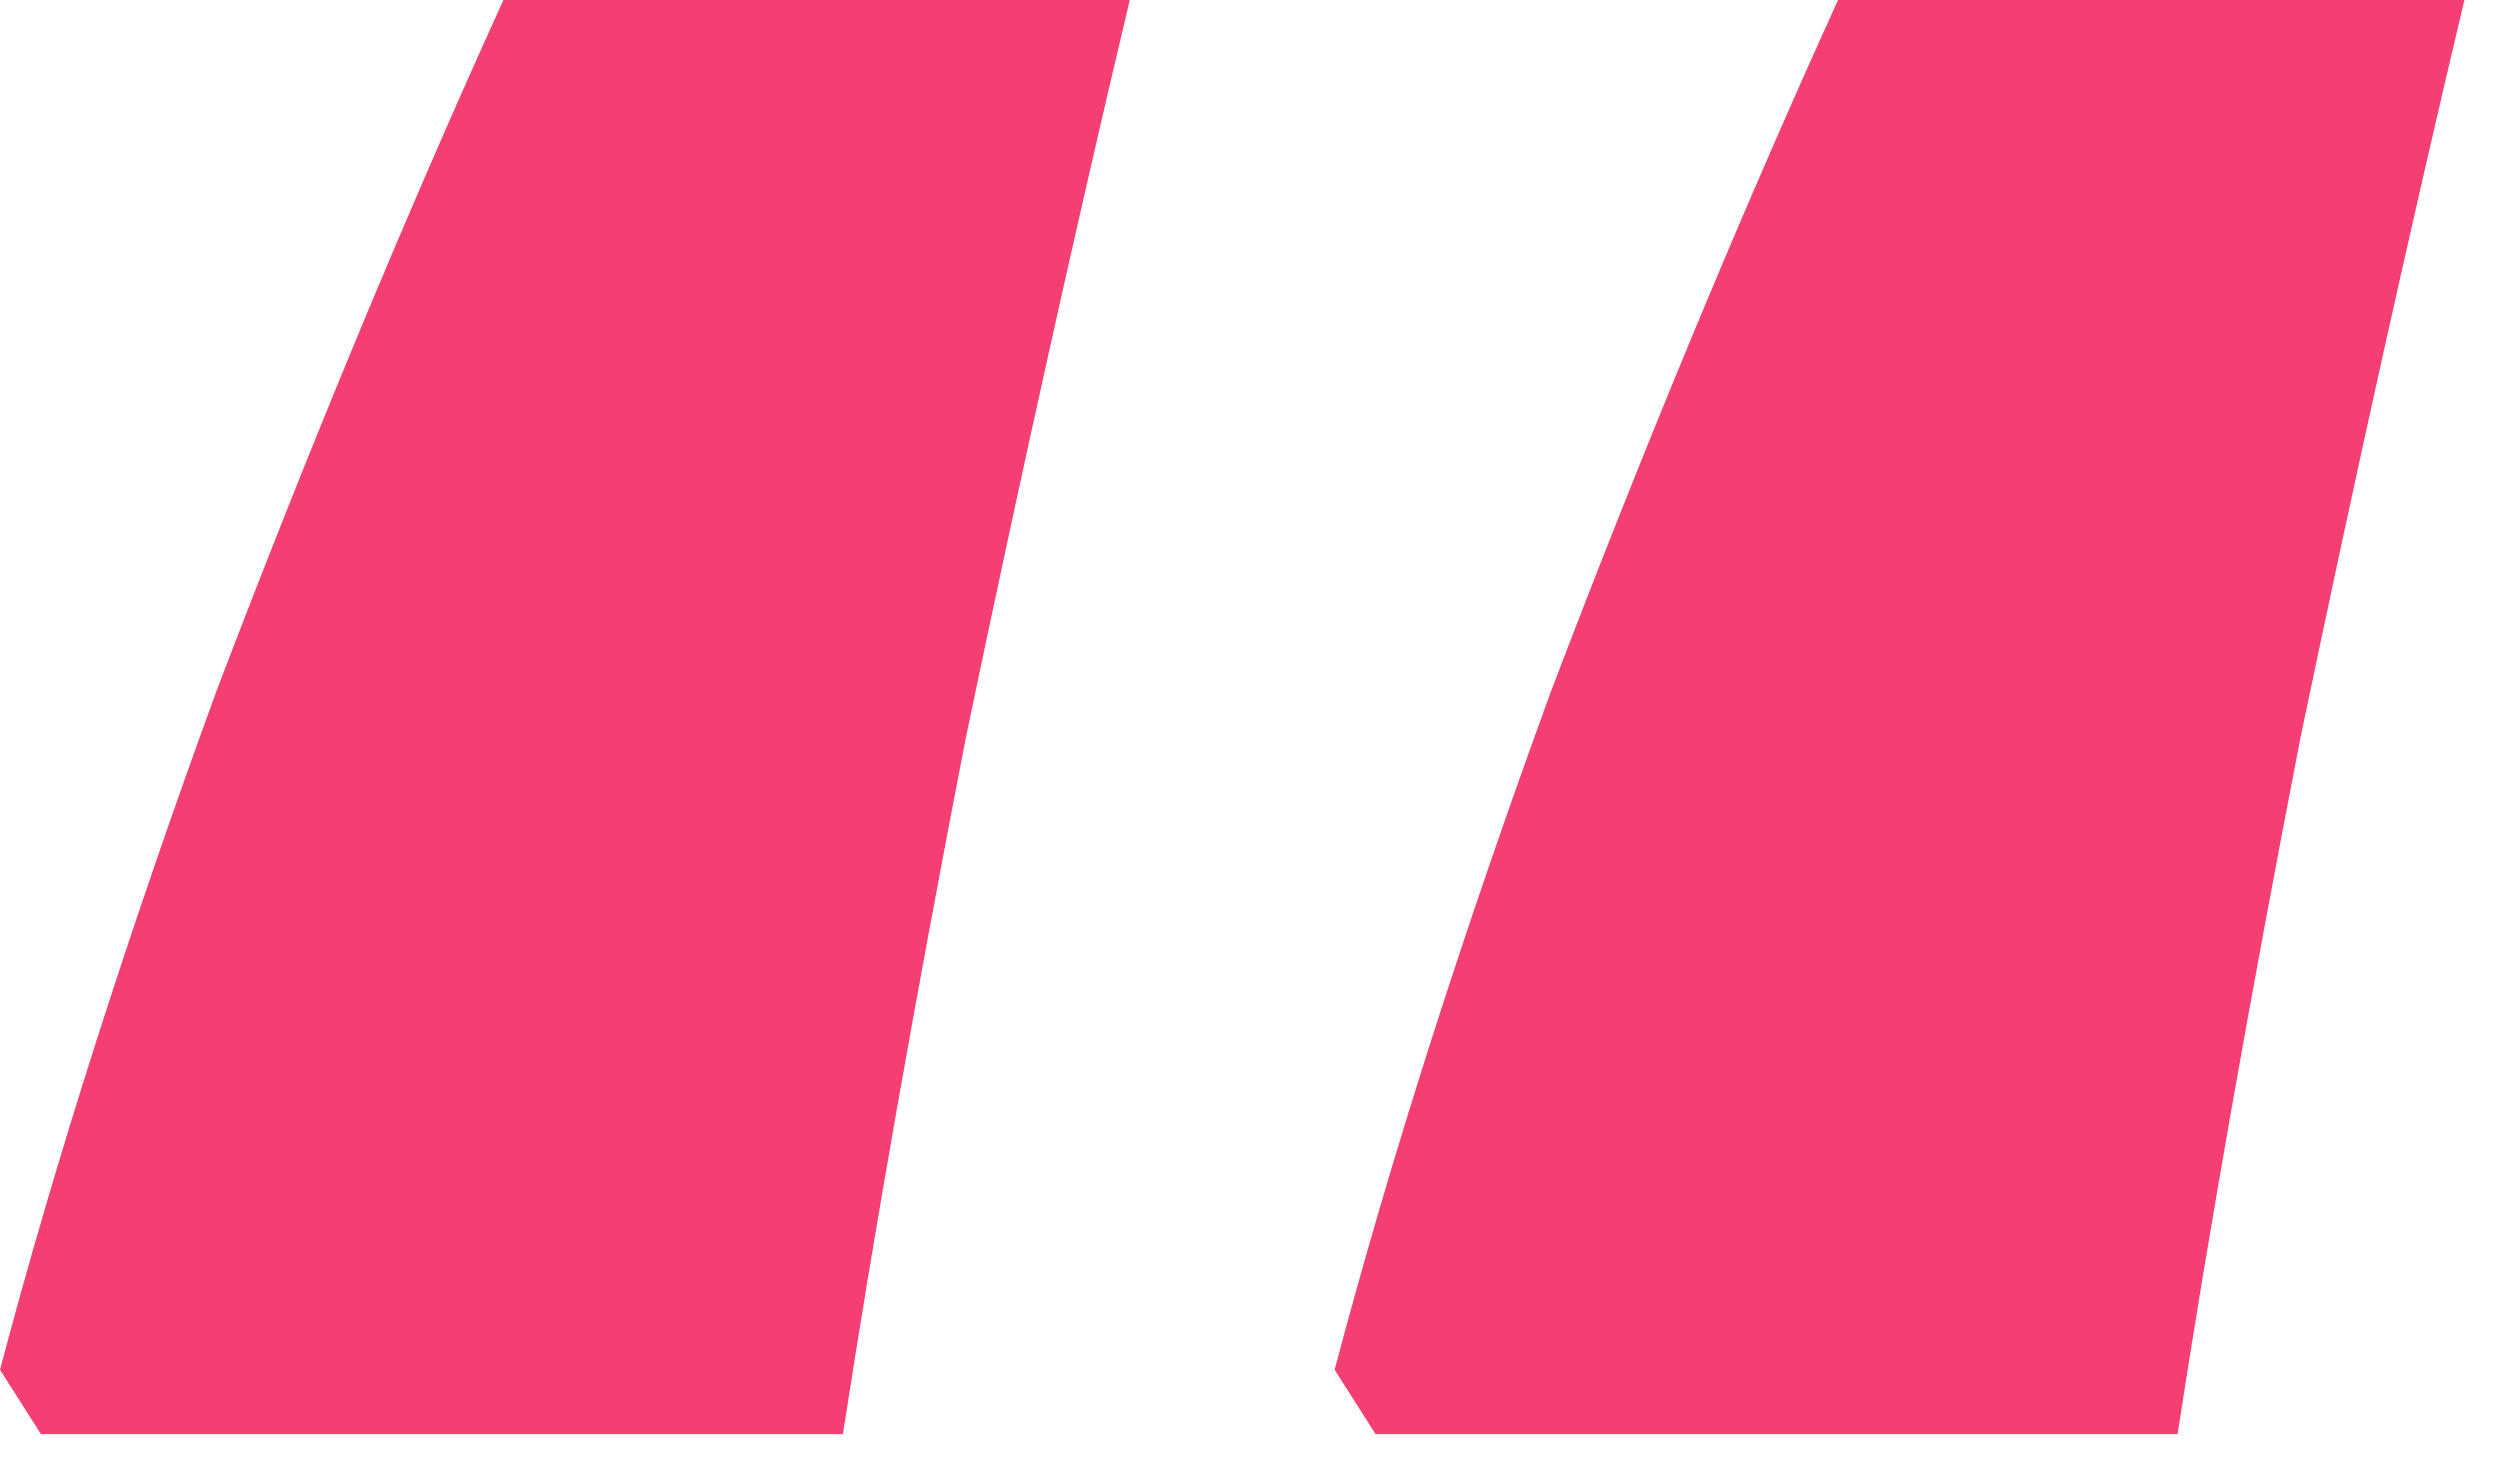 <svg width="41" height="24" viewBox="0 0 41 24" fill="none" xmlns="http://www.w3.org/2000/svg">
<path d="M40.416 0C39.52 3.776 38.624 7.808 37.728 12.096C36.896 16.384 36.224 20.192 35.712 23.52H22.56L21.888 22.464C22.784 19.072 23.968 15.36 25.44 11.328C26.976 7.296 28.544 3.52 30.144 0H40.416ZM18.528 0C17.632 3.776 16.736 7.808 15.84 12.096C15.008 16.384 14.336 20.192 13.824 23.52H0.672L0 22.464C0.896 19.072 2.08 15.36 3.552 11.328C5.088 7.296 6.656 3.52 8.256 0H18.528Z" fill="#F53E72"/>
</svg>
